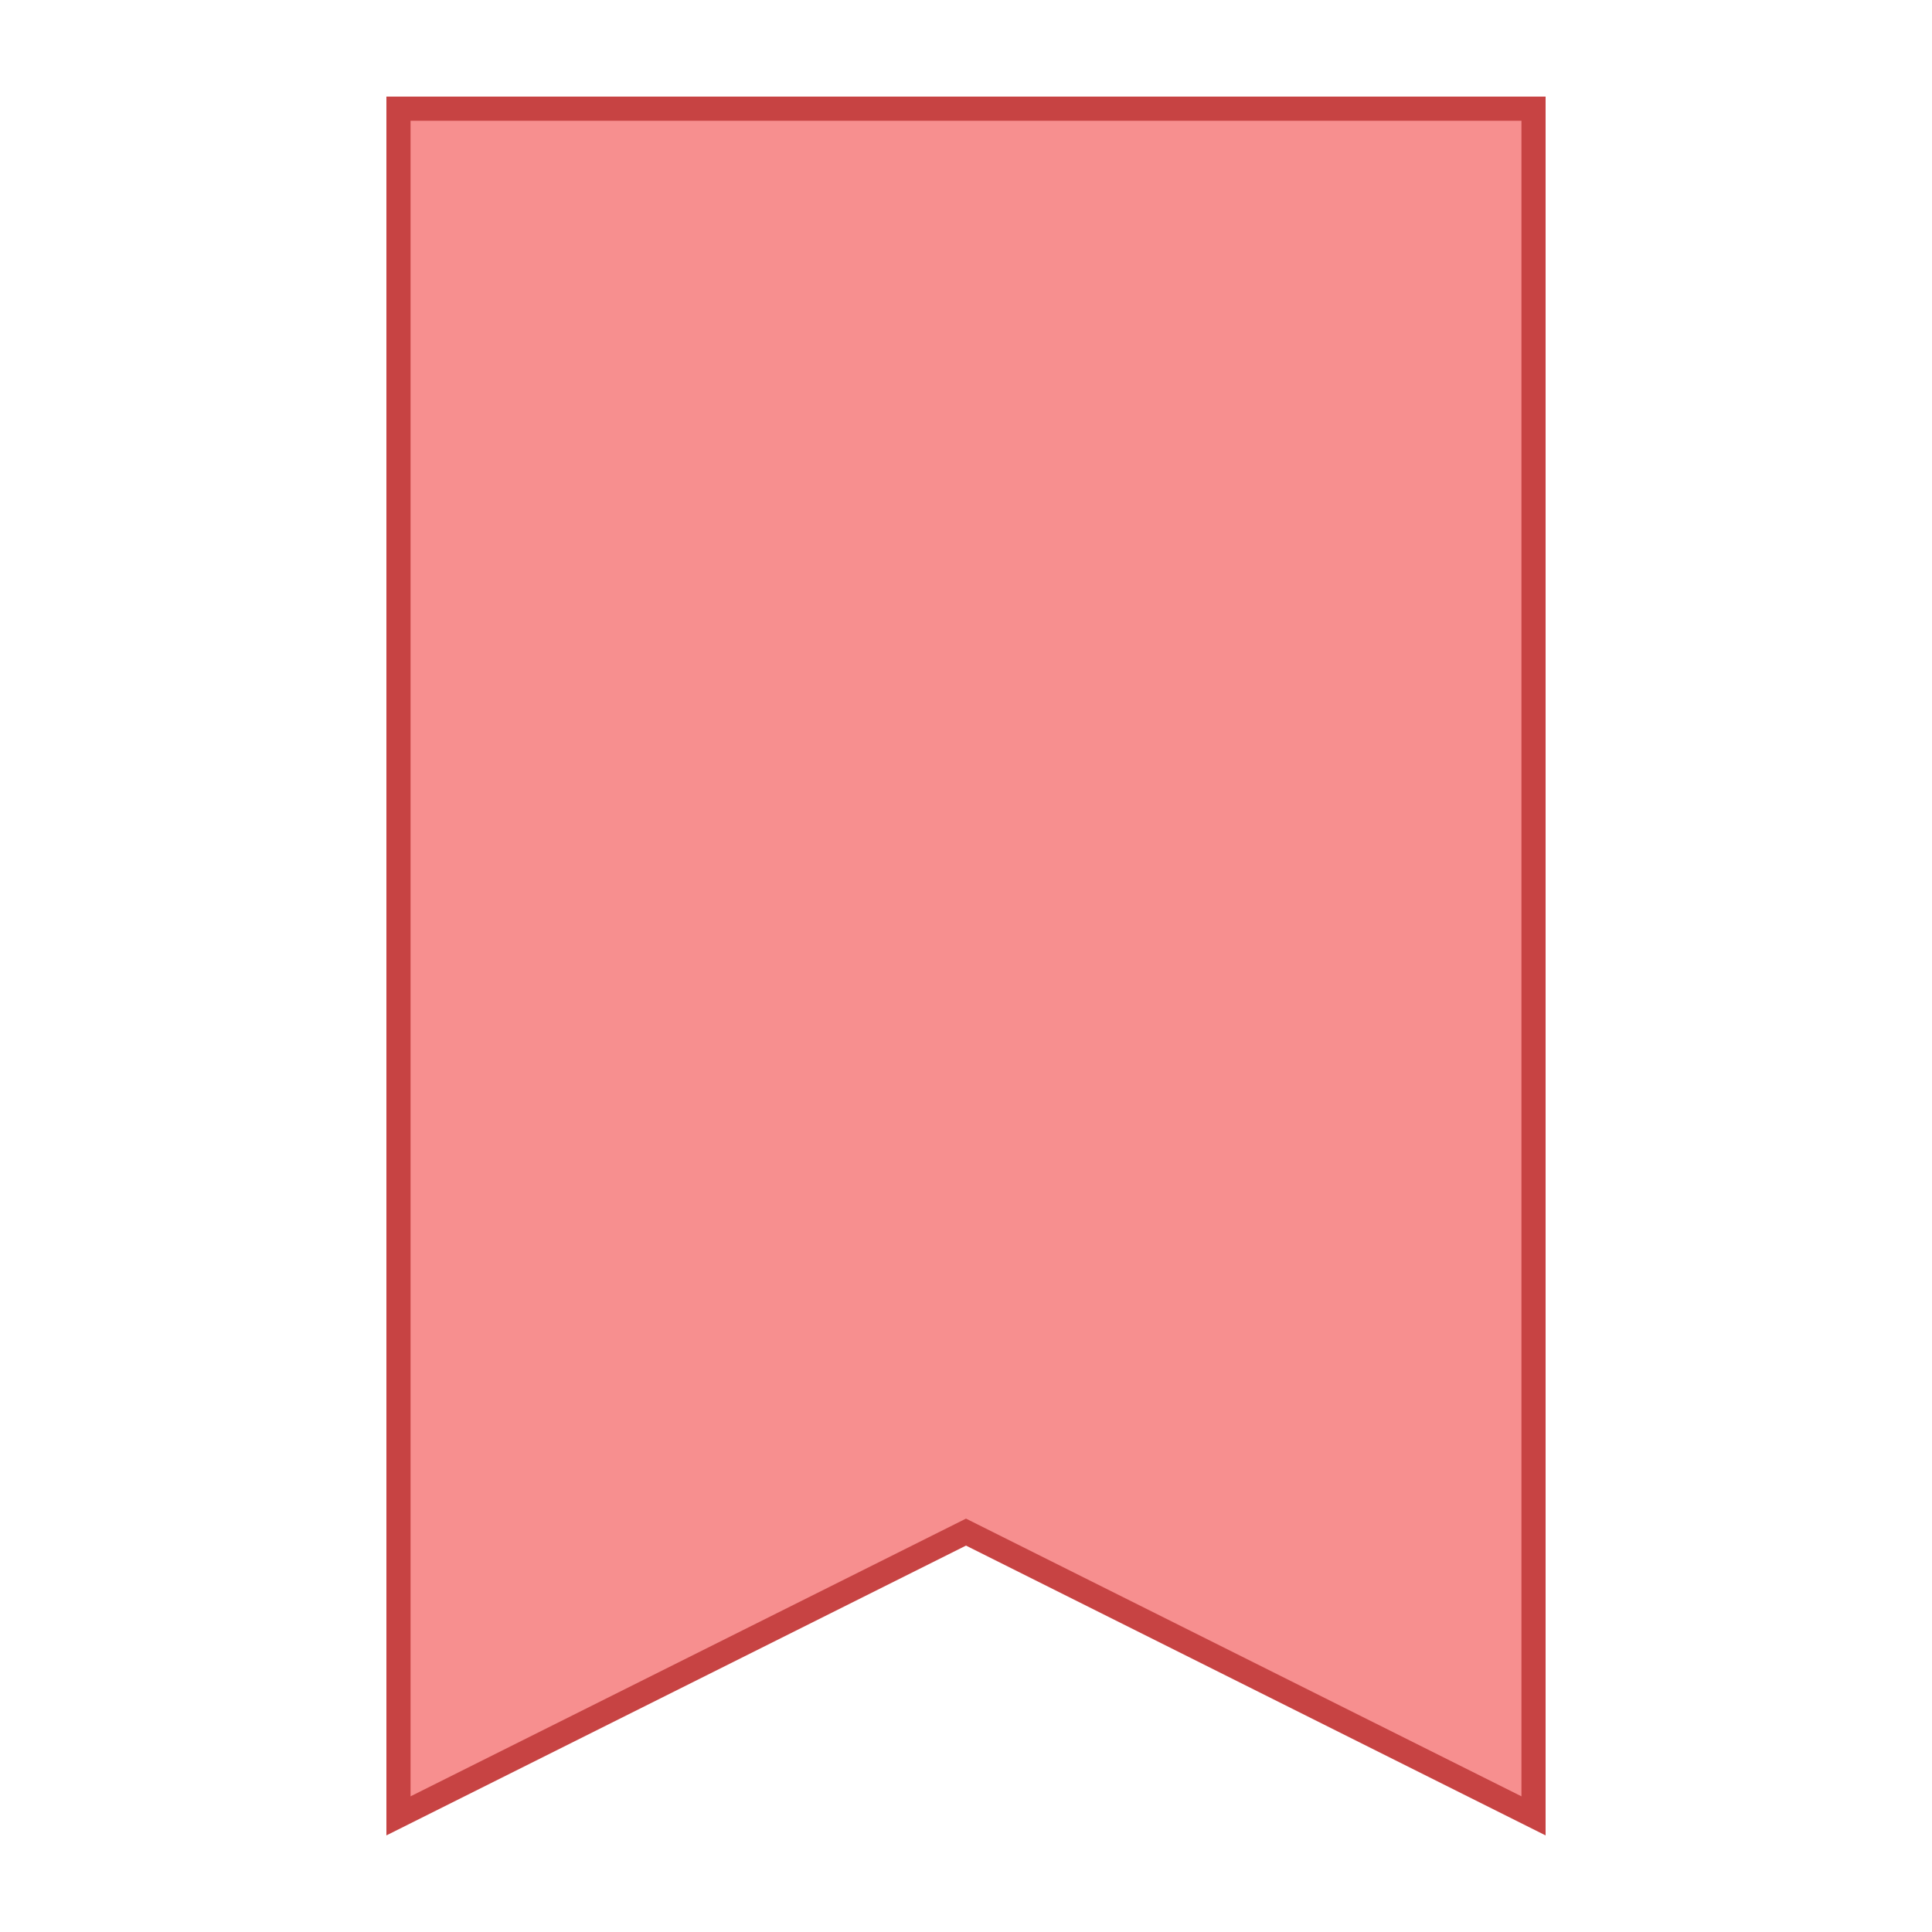 <svg xmlns="http://www.w3.org/2000/svg"  viewBox="0 0 80 80" width="30px" height="30px"><path fill="#f78f8f" d="M40 63.441L16.5 75.191 16.5 4.5 63.5 4.5 63.5 75.191z"/><path fill="#c74343" d="M63,5v69.382L40.447,63.106L40,62.882l-0.447,0.224L17,74.382V5H63 M64,4H16v72l24-12l24,12V4L64,4 z"/></svg>